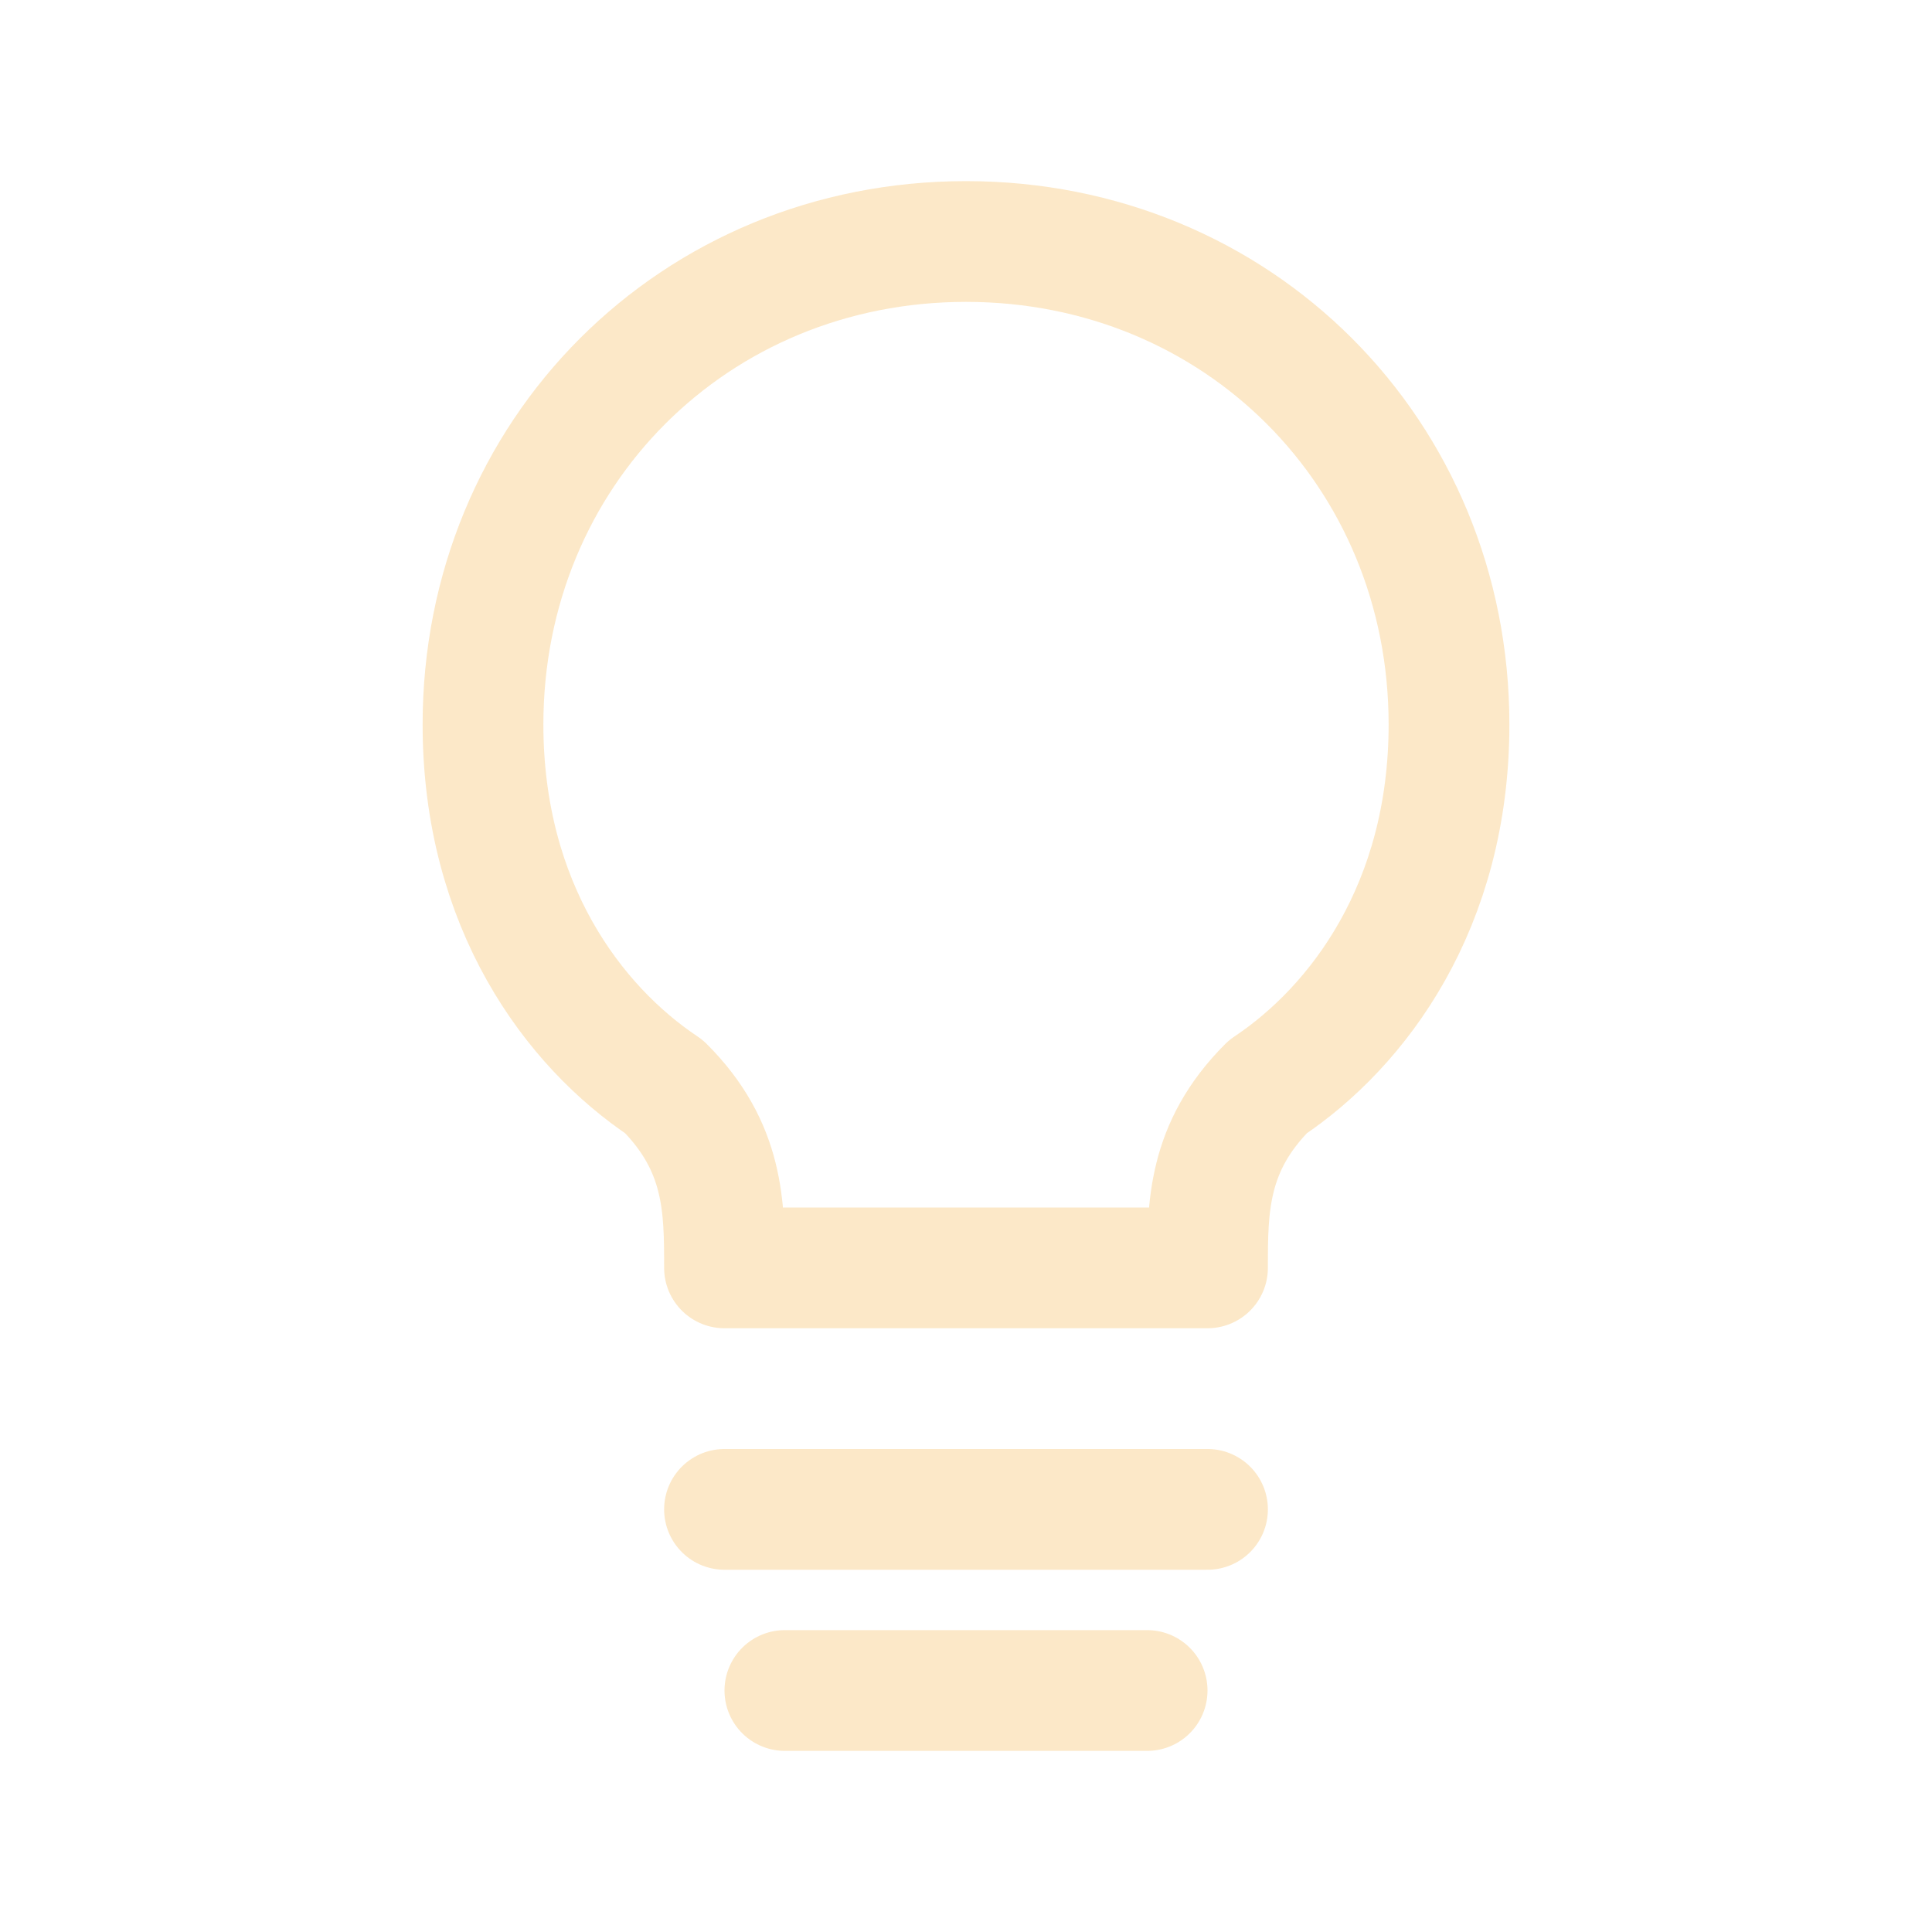 <svg width="64" height="64" viewBox="0 0 64 64" fill="none" xmlns="http://www.w3.org/2000/svg">
  <g opacity="0.35" stroke="#F6BD60" stroke-width="4" stroke-linecap="round" stroke-linejoin="round">
    <path d="M32 8c9 0 16 7 16 16 0 6-3 10-6 12-2 2-2 4-2 6h-16c0-2 0-4-2-6-3-2-6-6-6-12 0-9 7-16 16-16z"/>
    <path d="M24 50h16M26 56h12"/>
  </g>
</svg>


